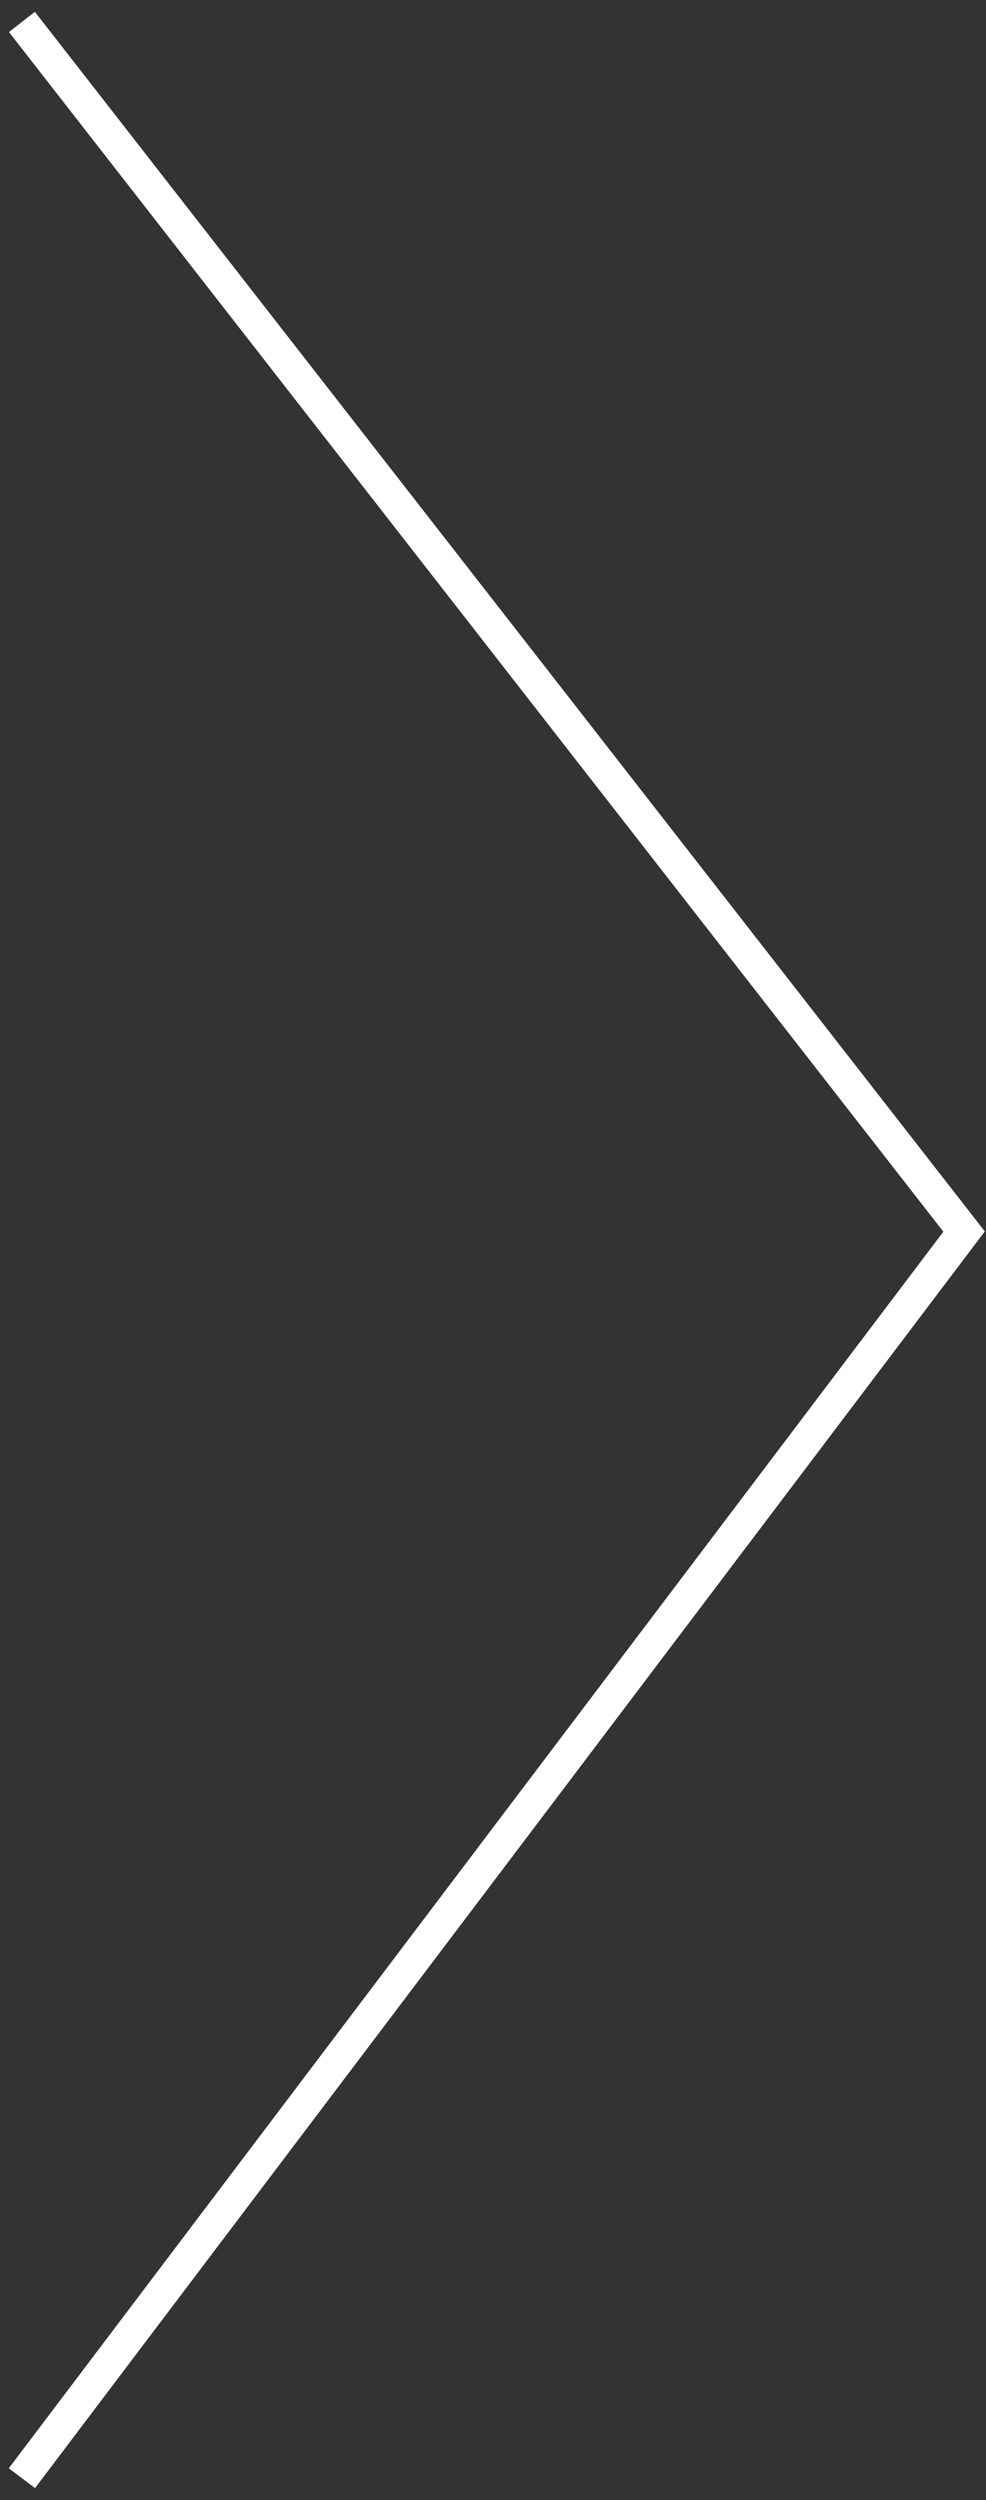 <svg width="45" height="114" viewBox="0 0 45 114" fill="none" xmlns="http://www.w3.org/2000/svg">
<rect x="0" y="0" width="45" height="114" fill="#333333" stroke="none"/>
<path fill-rule="evenodd" clip-rule="evenodd" d="M43.054 56.163L0.409 1.461L1.591 0.539L44.946 56.149L1.598 113.452L0.402 112.547L43.054 56.163Z" fill="white"/>
</svg>
